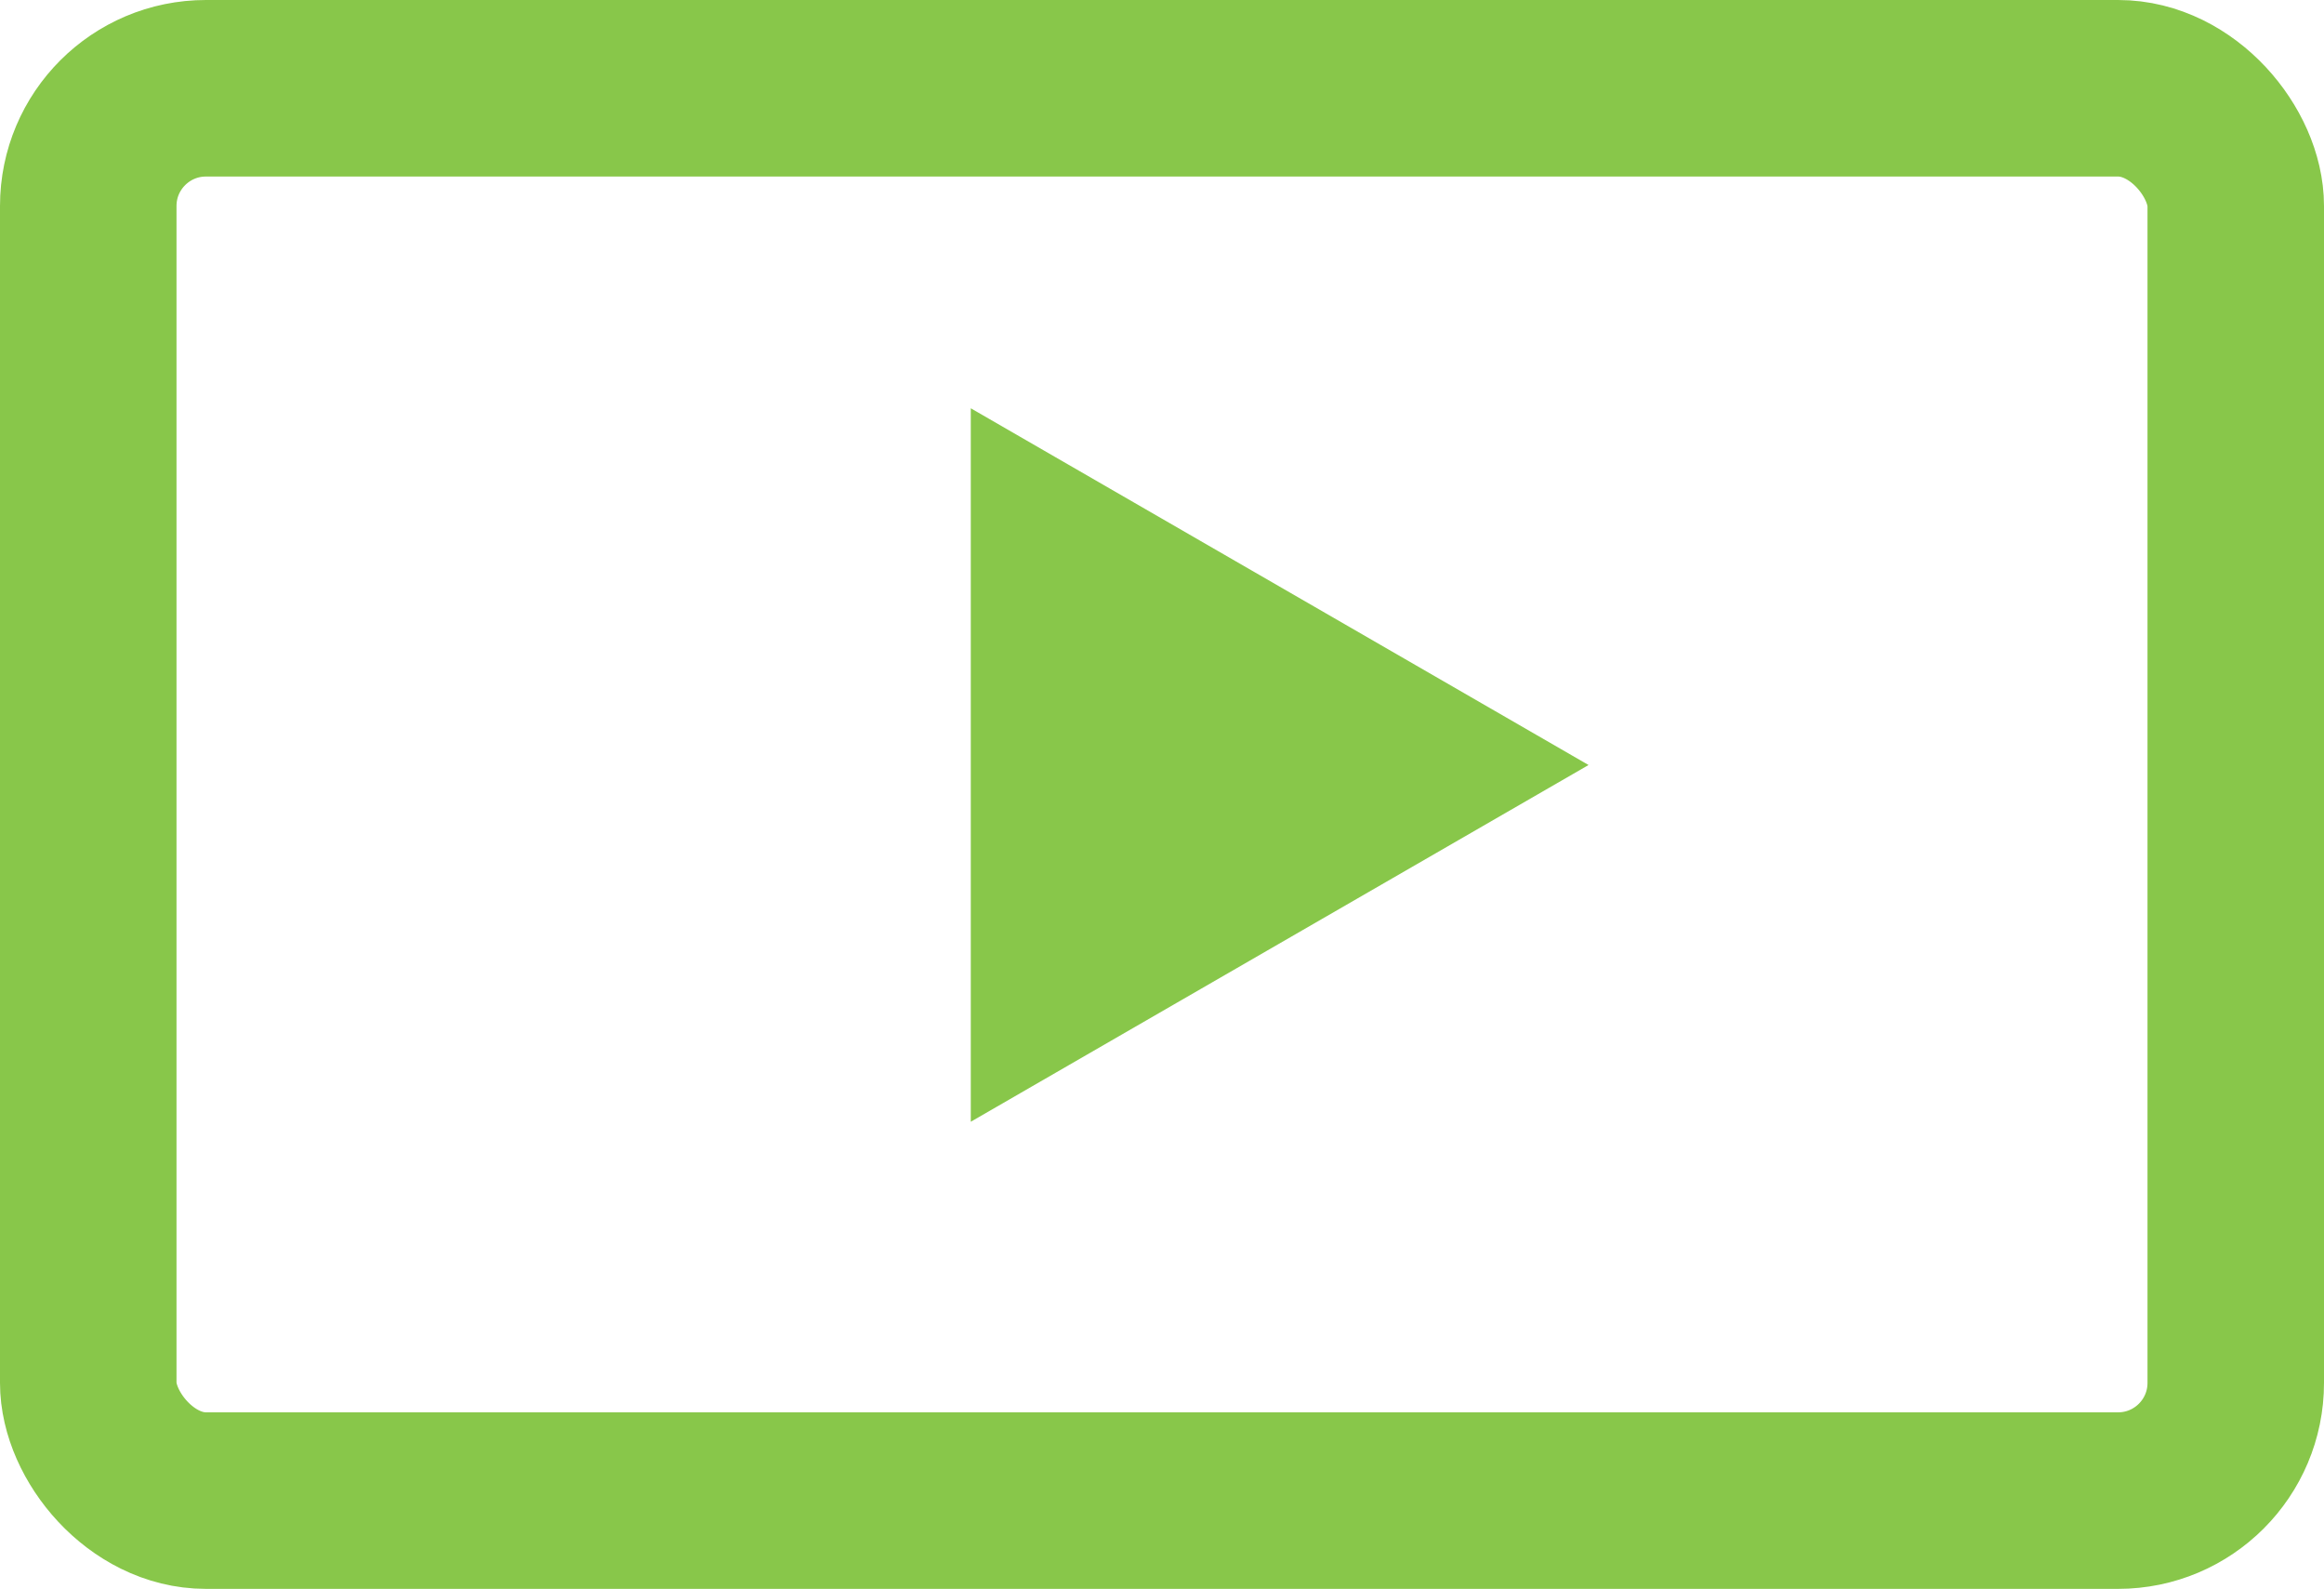 <svg width="79" height="54" fill="none" xmlns="http://www.w3.org/2000/svg"><rect x="3" y="3" width="73" height="48" rx="4" stroke="#88C74A" stroke-width="6"/><path d="M54 26L33 38.124V13.876L54 26z" fill="#88C74A"/></svg>
